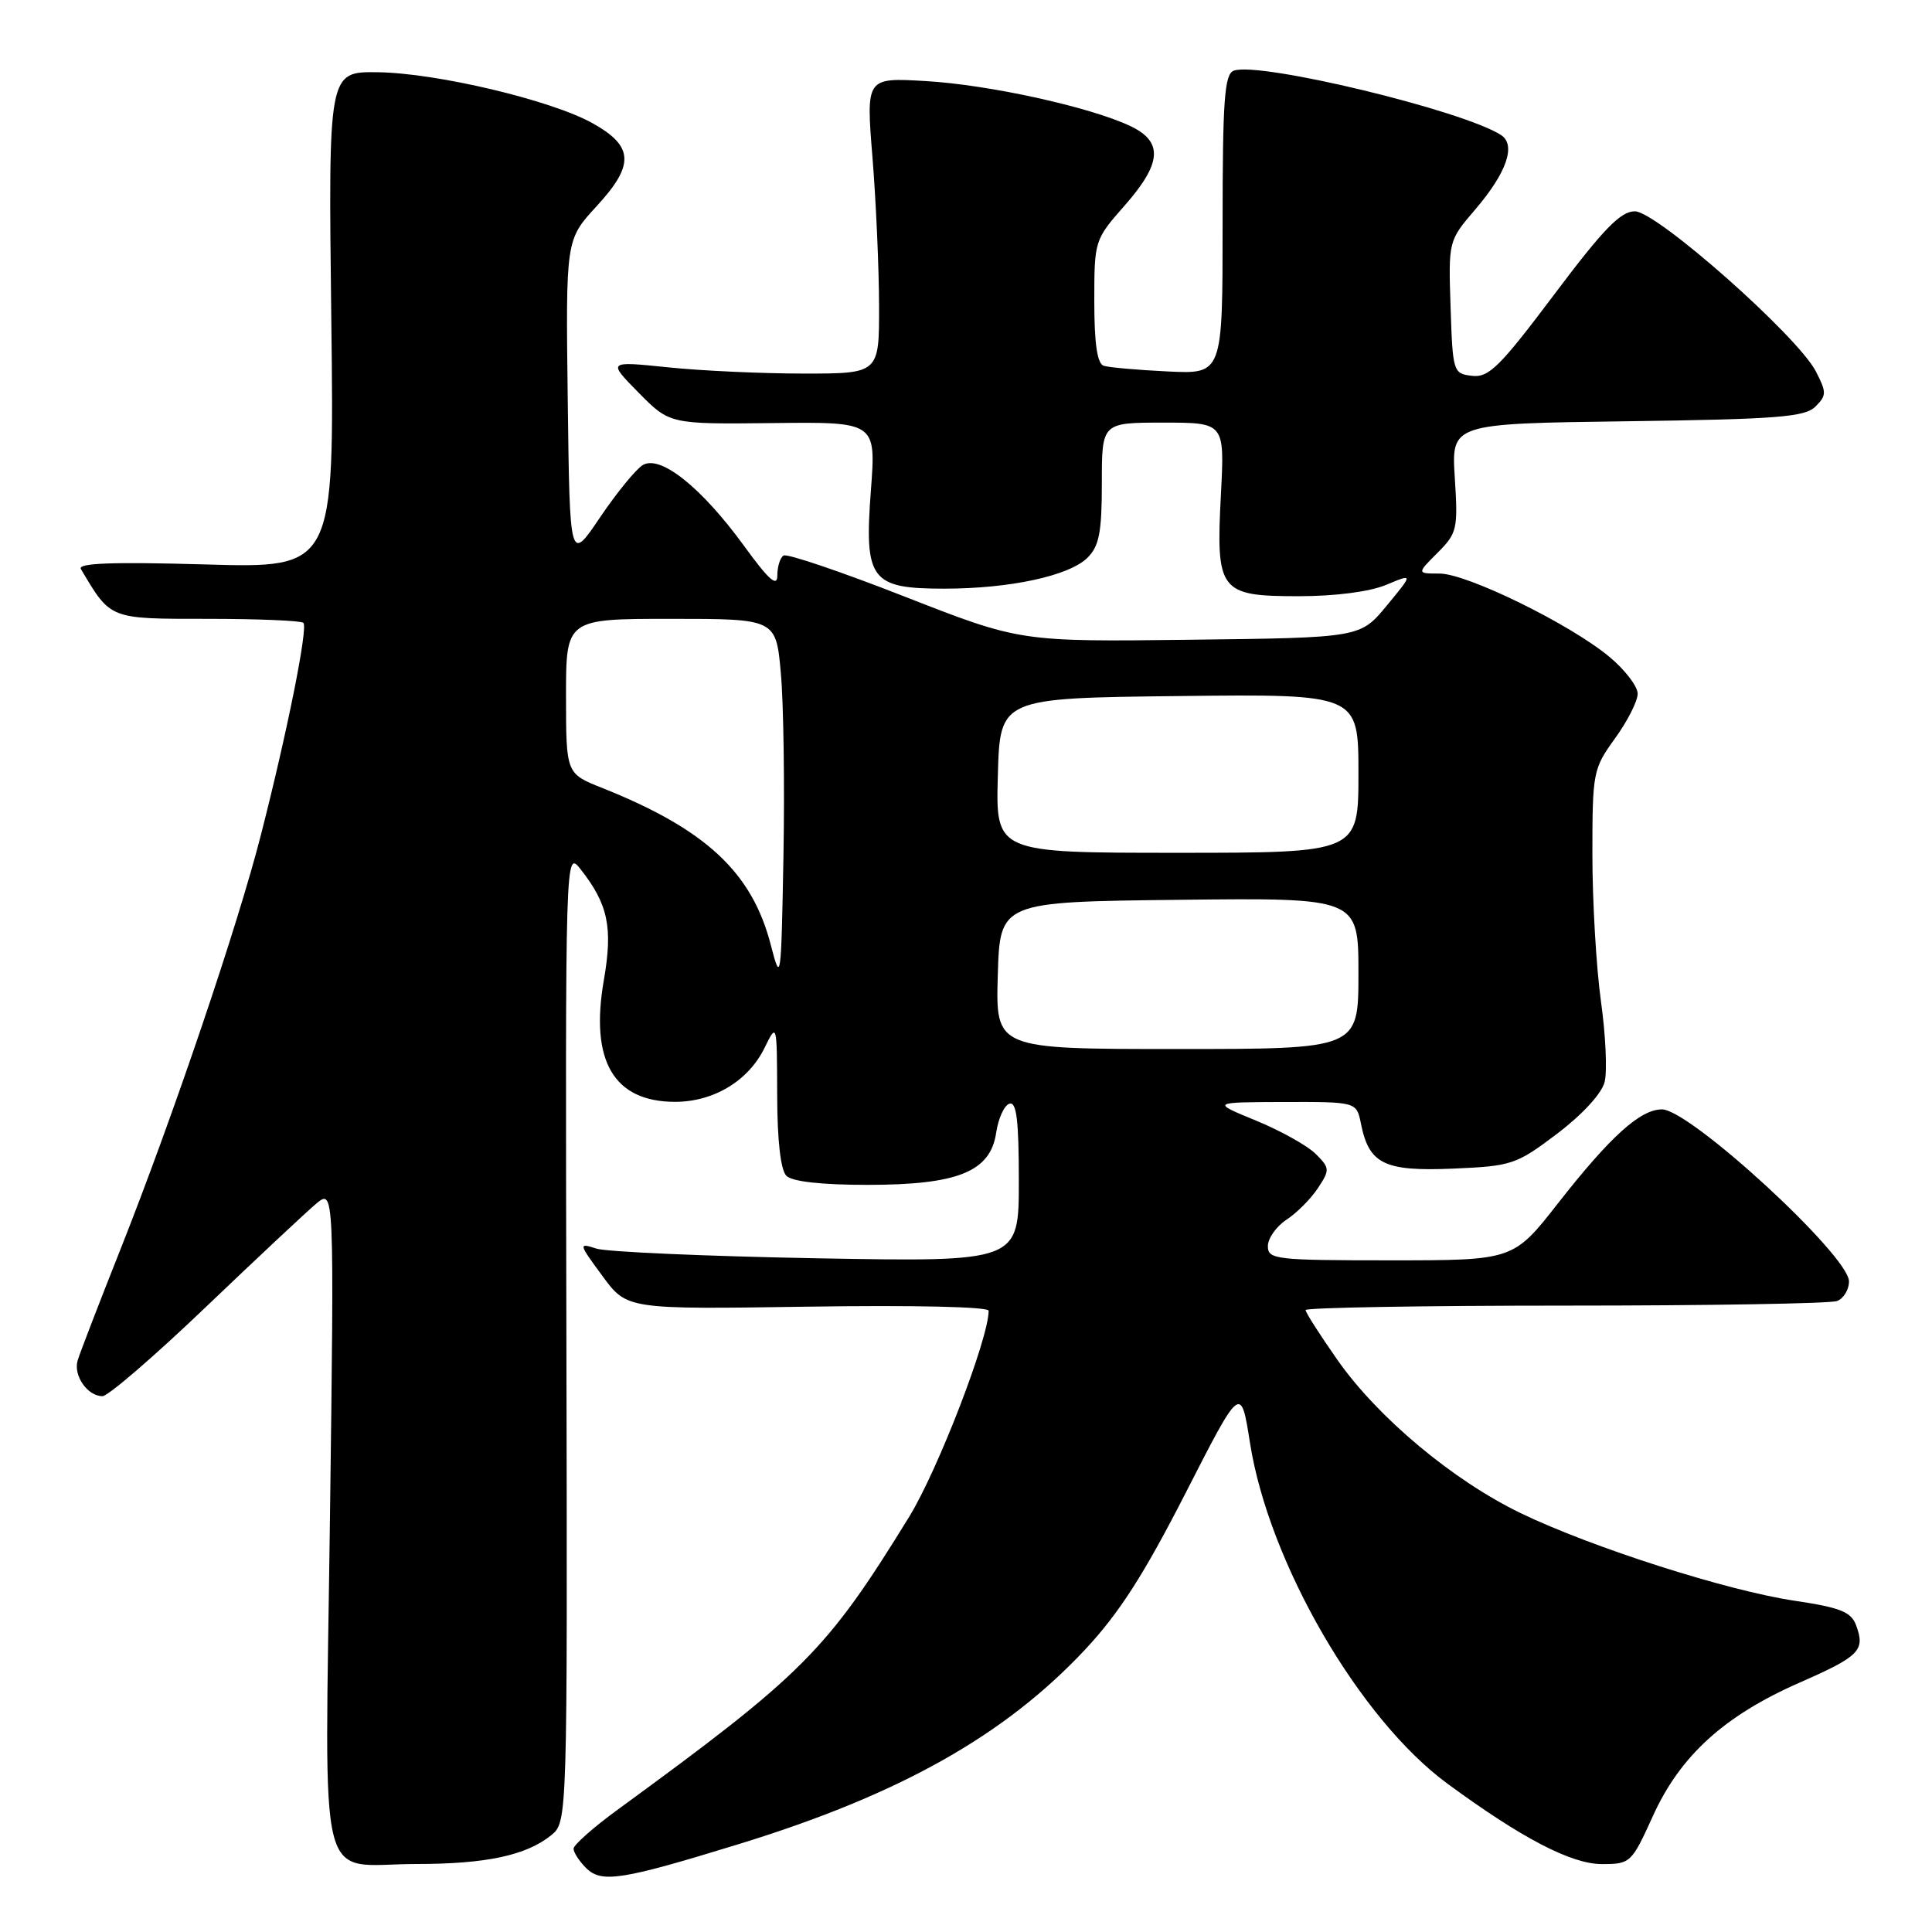 <?xml version="1.0" encoding="UTF-8" standalone="no"?>
<!DOCTYPE svg PUBLIC "-//W3C//DTD SVG 1.1//EN" "http://www.w3.org/Graphics/SVG/1.1/DTD/svg11.dtd" >
<svg xmlns="http://www.w3.org/2000/svg" xmlns:xlink="http://www.w3.org/1999/xlink" version="1.1" viewBox="0 0 256 256">
 <g >
 <path fill="currentColor"
d=" M 98.00 244.32 C 119.21 237.79 133.13 229.96 143.78 218.58 C 148.29 213.76 151.59 208.61 157.10 197.83 C 164.42 183.50 164.42 183.50 165.63 191.19 C 168.12 207.05 180.15 227.80 191.80 236.35 C 201.66 243.59 208.21 247.00 212.25 247.00 C 216.04 247.00 216.19 246.86 219.02 240.63 C 222.63 232.65 228.47 227.34 238.47 222.95 C 246.43 219.45 247.18 218.69 245.94 215.35 C 245.28 213.58 243.85 213.01 237.82 212.11 C 228.85 210.78 210.93 205.05 201.50 200.50 C 192.54 196.17 182.59 187.86 177.22 180.20 C 174.90 176.89 173.00 173.92 173.00 173.59 C 173.00 173.27 188.49 173.00 207.42 173.00 C 226.35 173.00 242.55 172.73 243.42 172.39 C 244.29 172.06 245.00 170.89 245.00 169.79 C 245.00 166.38 223.93 147.00 220.22 147.00 C 217.35 147.00 213.40 150.56 206.46 159.42 C 200.53 167.00 200.53 167.00 184.26 167.00 C 169.00 167.00 168.00 166.88 168.00 165.12 C 168.00 164.08 169.12 162.50 170.49 161.60 C 171.85 160.71 173.72 158.82 174.64 157.42 C 176.23 155.01 176.21 154.77 174.34 152.90 C 173.26 151.82 169.70 149.83 166.44 148.49 C 160.50 146.05 160.50 146.05 170.12 146.02 C 179.75 146.00 179.75 146.00 180.33 148.88 C 181.40 154.24 183.41 155.23 192.50 154.85 C 200.33 154.51 200.89 154.33 206.32 150.23 C 209.67 147.69 212.24 144.90 212.62 143.37 C 212.98 141.94 212.76 137.12 212.13 132.64 C 211.51 128.16 211.00 119.43 211.00 113.24 C 211.00 102.32 211.09 101.86 214.00 97.84 C 215.65 95.56 217.00 92.90 217.00 91.92 C 217.00 90.95 215.31 88.74 213.25 87.03 C 208.03 82.69 194.38 76.00 190.75 76.00 C 187.73 76.00 187.73 76.00 190.48 73.25 C 193.08 70.65 193.20 70.11 192.77 63.32 C 192.31 56.13 192.31 56.13 215.62 55.82 C 235.53 55.55 239.17 55.26 240.56 53.87 C 242.04 52.39 242.04 51.99 240.61 49.21 C 238.18 44.51 219.51 28.00 216.63 28.00 C 214.73 28.00 212.47 30.33 205.92 39.05 C 198.74 48.60 197.27 50.06 195.06 49.80 C 192.56 49.51 192.49 49.31 192.21 40.71 C 191.92 31.91 191.92 31.91 195.50 27.73 C 199.65 22.88 200.92 19.20 198.89 17.89 C 193.80 14.61 166.77 8.11 163.47 9.37 C 162.25 9.84 162.00 13.24 162.00 29.75 C 162.00 49.57 162.00 49.57 154.75 49.22 C 150.76 49.03 146.94 48.69 146.25 48.47 C 145.39 48.19 145.00 45.55 145.00 39.93 C 145.00 31.88 145.03 31.77 149.00 27.26 C 153.96 21.62 154.17 18.78 149.75 16.69 C 144.38 14.16 131.01 11.22 122.62 10.74 C 114.75 10.28 114.75 10.28 115.61 20.89 C 116.08 26.73 116.47 35.55 116.48 40.50 C 116.50 49.50 116.50 49.50 106.50 49.50 C 101.00 49.50 92.90 49.13 88.50 48.67 C 80.50 47.85 80.50 47.85 84.62 52.03 C 88.74 56.21 88.74 56.21 102.41 56.06 C 116.08 55.90 116.08 55.90 115.40 64.96 C 114.50 76.84 115.36 78.00 125.11 78.00 C 133.83 78.00 141.70 76.30 144.11 73.89 C 145.65 72.35 146.00 70.52 146.00 64.00 C 146.00 56.00 146.00 56.00 154.14 56.00 C 162.27 56.00 162.27 56.00 161.78 65.48 C 161.10 78.37 161.58 79.00 172.09 79.00 C 176.93 79.00 181.48 78.41 183.67 77.50 C 187.27 75.99 187.27 75.99 183.75 80.25 C 180.24 84.50 180.24 84.50 157.71 84.77 C 135.18 85.04 135.18 85.04 119.92 79.07 C 111.53 75.78 104.28 73.32 103.83 73.61 C 103.37 73.89 103.00 75.08 103.00 76.26 C 103.00 77.85 101.86 76.84 98.56 72.29 C 92.92 64.55 87.48 60.22 85.16 61.63 C 84.25 62.19 81.70 65.31 79.50 68.57 C 75.50 74.50 75.50 74.50 75.23 53.13 C 74.96 31.77 74.96 31.77 79.04 27.34 C 84.10 21.85 83.99 19.39 78.54 16.34 C 73.06 13.27 57.82 9.66 50.00 9.57 C 43.50 9.50 43.50 9.50 43.90 42.39 C 44.30 75.29 44.30 75.29 27.18 74.79 C 14.87 74.44 10.25 74.61 10.72 75.40 C 14.70 82.11 14.42 82.00 27.52 82.00 C 34.20 82.00 39.91 82.24 40.20 82.53 C 40.83 83.16 38.10 96.84 34.58 110.60 C 31.50 122.68 22.93 147.96 15.98 165.50 C 13.14 172.65 10.58 179.29 10.29 180.26 C 9.69 182.26 11.59 185.00 13.58 185.00 C 14.32 185.00 20.45 179.71 27.21 173.25 C 33.97 166.79 40.58 160.60 41.89 159.50 C 44.29 157.50 44.29 157.50 43.72 201.26 C 43.06 251.95 41.82 247.00 55.18 246.99 C 64.39 246.99 69.73 245.85 73.02 243.19 C 75.19 241.43 75.19 241.43 75.05 177.02 C 74.91 112.62 74.91 112.62 76.94 115.19 C 80.58 119.82 81.22 122.89 80.02 129.83 C 78.14 140.58 81.32 146.00 89.47 146.00 C 94.56 145.99 99.15 143.23 101.29 138.88 C 102.95 135.50 102.95 135.50 102.98 145.05 C 102.99 151.12 103.44 155.04 104.20 155.80 C 104.97 156.57 108.85 157.00 114.95 157.00 C 126.95 157.00 131.24 155.25 132.00 150.08 C 132.28 148.20 133.06 146.47 133.75 146.25 C 134.70 145.93 135.00 148.42 135.00 156.52 C 135.00 167.21 135.00 167.21 108.25 166.73 C 93.54 166.46 80.39 165.88 79.04 165.45 C 76.63 164.67 76.64 164.75 79.83 169.08 C 83.08 173.50 83.08 173.50 107.04 173.14 C 120.91 172.93 131.00 173.15 131.00 173.68 C 131.00 177.36 124.27 194.81 120.46 201.00 C 109.50 218.79 106.54 221.76 81.75 239.86 C 78.59 242.17 76.00 244.47 76.00 244.96 C 76.00 245.45 76.74 246.60 77.65 247.51 C 79.70 249.56 82.34 249.14 98.00 244.32 Z  M 132.21 129.25 C 132.50 119.50 132.50 119.50 156.25 119.23 C 180.00 118.96 180.00 118.96 180.00 128.98 C 180.00 139.00 180.00 139.00 155.96 139.00 C 131.93 139.00 131.93 139.00 132.21 129.25 Z  M 102.15 125.27 C 99.67 115.59 93.54 109.88 79.75 104.39 C 75.01 102.50 75.01 102.50 75.00 92.25 C 75.00 82.00 75.00 82.00 88.91 82.00 C 102.83 82.00 102.83 82.00 103.47 89.25 C 103.83 93.24 103.98 104.15 103.81 113.50 C 103.51 129.95 103.46 130.33 102.15 125.27 Z  M 132.22 102.75 C 132.50 92.50 132.50 92.50 156.25 92.23 C 180.00 91.96 180.00 91.96 180.00 102.48 C 180.00 113.00 180.00 113.00 155.97 113.00 C 131.93 113.00 131.93 113.00 132.22 102.75 Z "/>
</g>
</svg>
